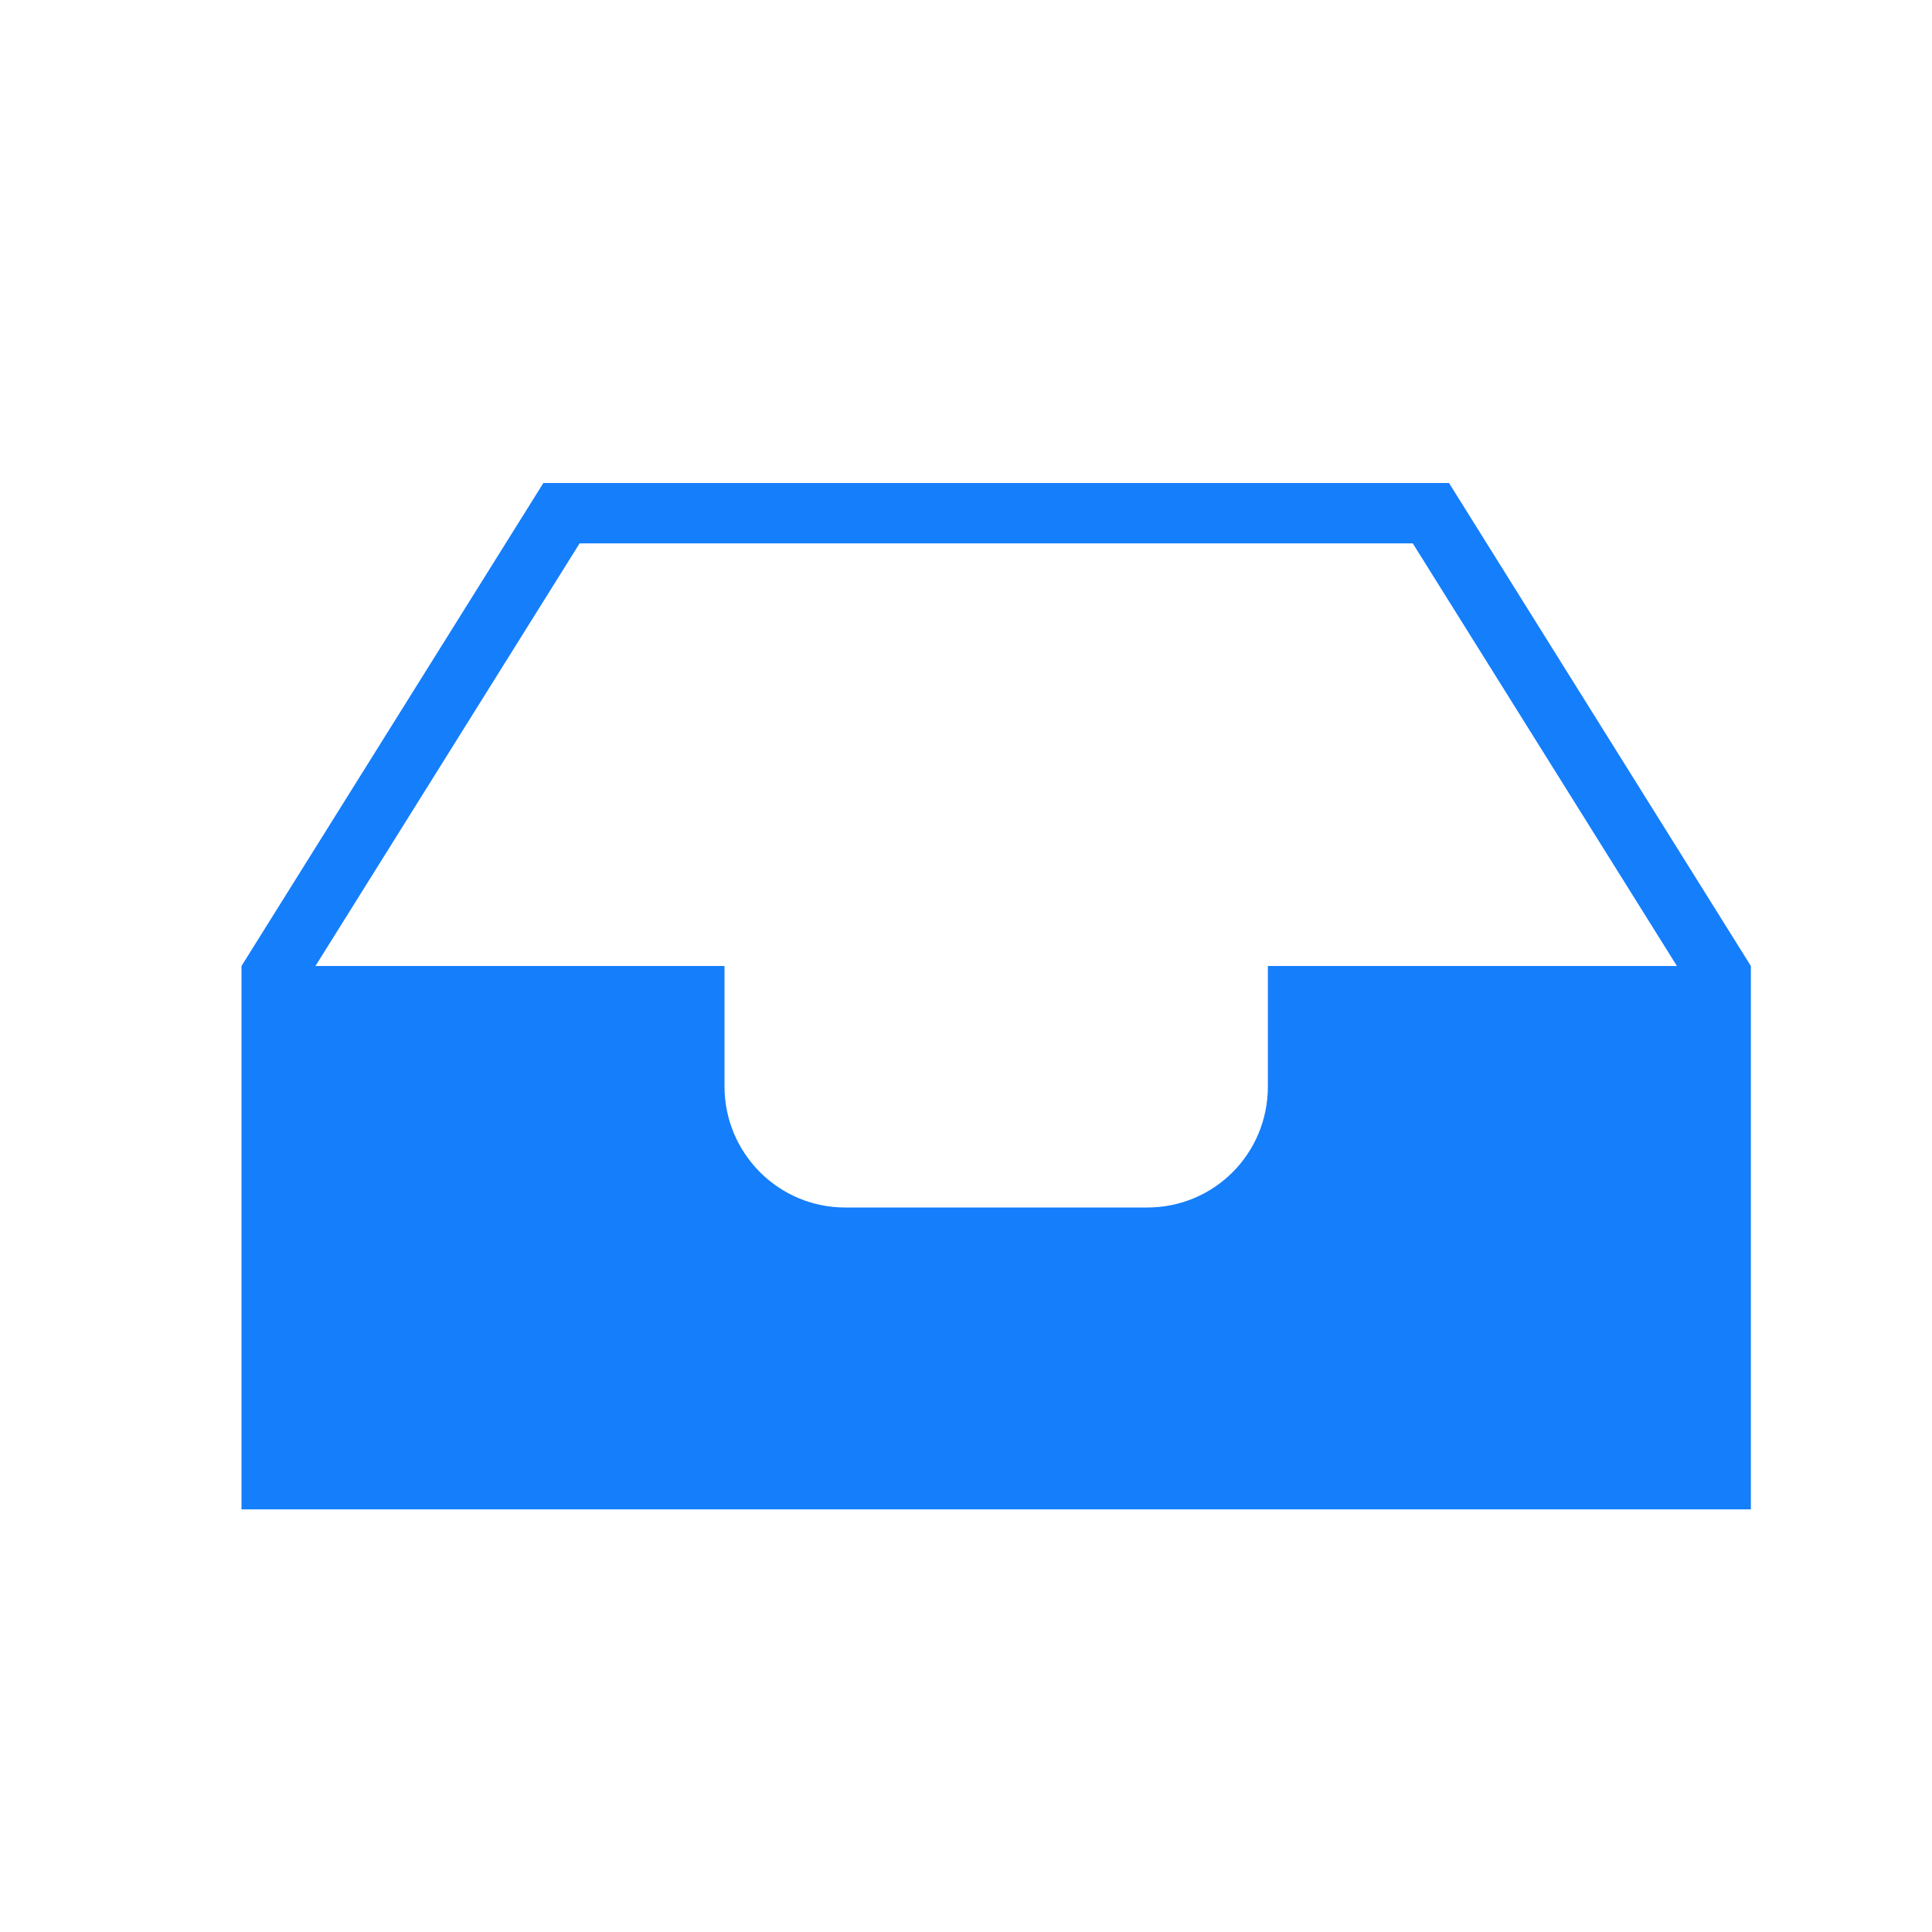 <?xml version="1.0" encoding="UTF-8" standalone="no"?>
<svg width="32px" height="32px" viewBox="0 0 32 32" version="1.1" xmlns="http://www.w3.org/2000/svg" xmlns:xlink="http://www.w3.org/1999/xlink" xmlns:sketch="http://www.bohemiancoding.com/sketch/ns">
    <!-- Generator: Sketch 3.0.3 (7891) - http://www.bohemiancoding.com/sketch -->
    <title>icon 88 inbox</title>
    <desc>Created with Sketch.</desc>
    <defs></defs>
    <g id="Page-1" stroke="none" stroke-width="1" fill="none" fill-rule="evenodd" sketch:type="MSPage">
        <g id="icon-88-inbox" sketch:type="MSArtboardGroup" fill="#157EFB">
            <path d="M12,16 L5.225,16 L9.6,9 L23.4,9 L27.775,16 L21,16 L21,17.994 C21,19.113 20.106,20 19.003,20 L13.997,20 C12.896,20 12,19.102 12,17.994 L12,16 L12,16 Z M4,16 L9,8 L24,8 L29,16 L29,17.5 L29,25 L4,25 L4,16 L4,16 Z" id="inbox" sketch:type="MSShapeGroup"></path>
        </g>
    </g>
</svg>
